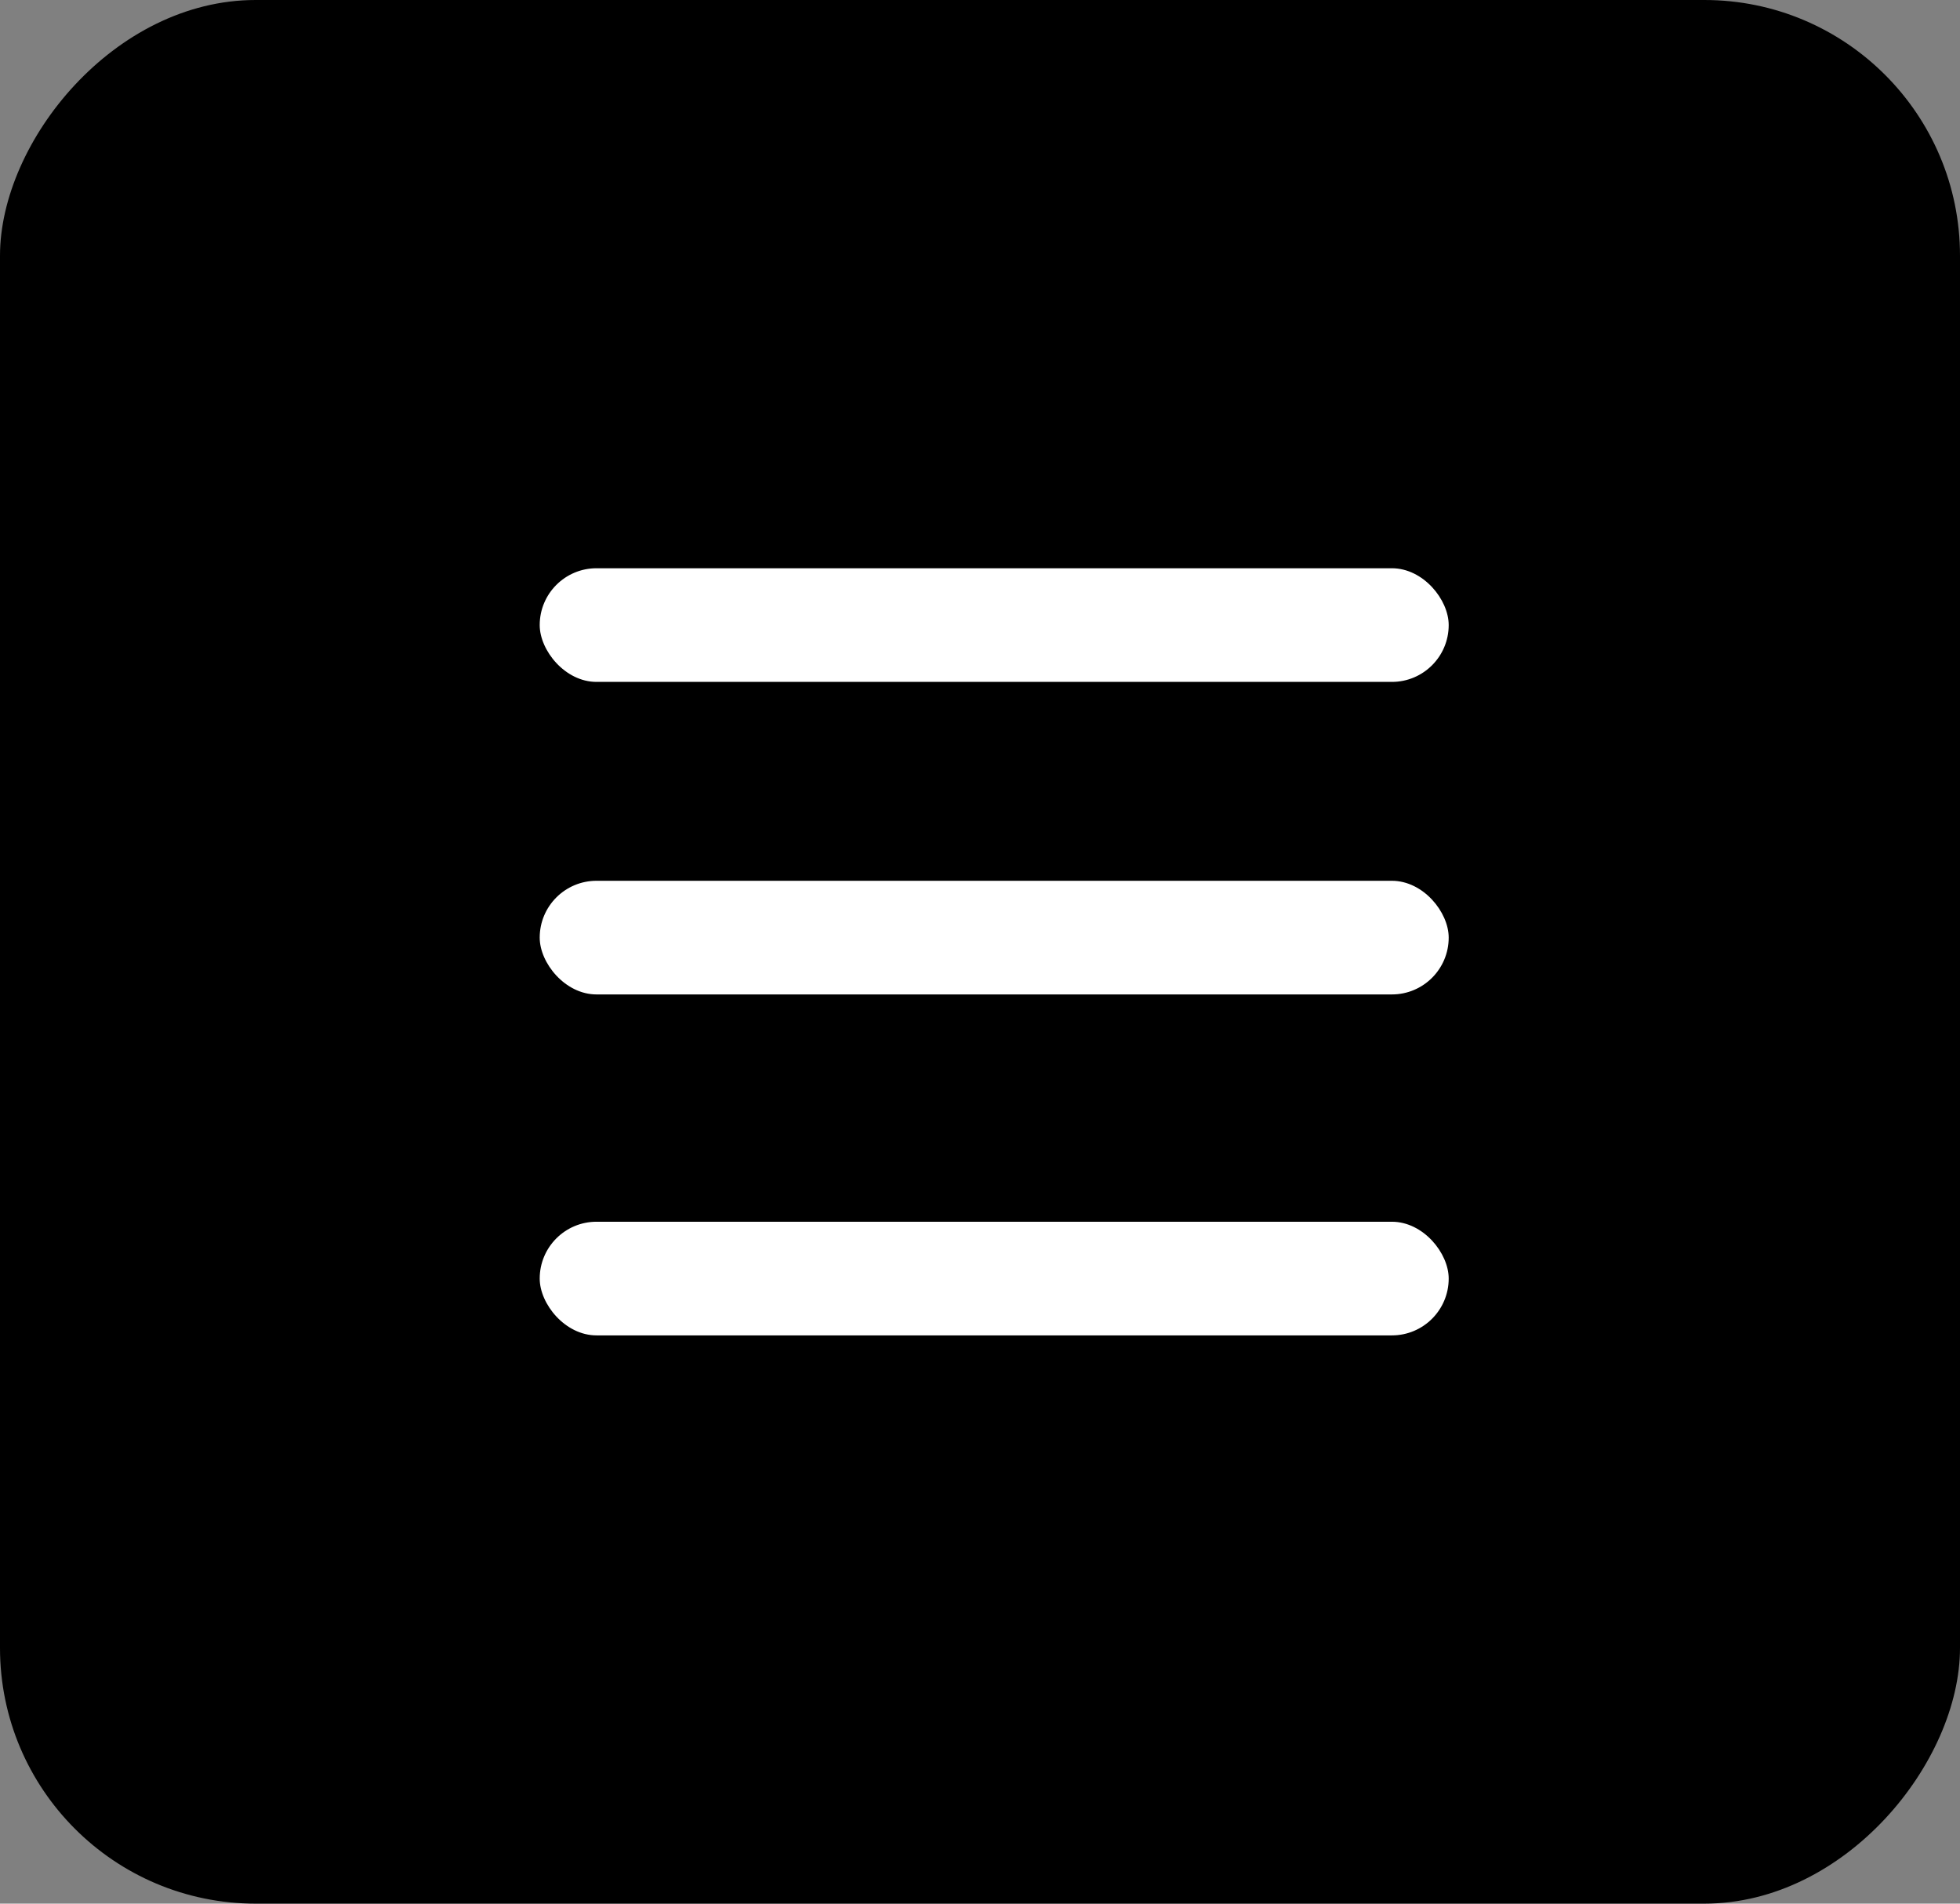 <svg width="69" height="67" viewBox="0 0 69 67" fill="none" xmlns="http://www.w3.org/2000/svg">
<rect x="0" y="0" width="69" height="67" fill="#808080" stroke="none"/>
<rect width="69" height="67" rx="9" transform="matrix(1 0 0 -1 0 67)" fill="black"/>
<rect x="19" y="20" width="32" height="4" rx="2" fill="white"/>
<rect x="19" y="31" width="32" height="4" rx="2" fill="white"/>
<rect x="19" y="43" width="32" height="4" rx="2" fill="white"/>
</svg>
